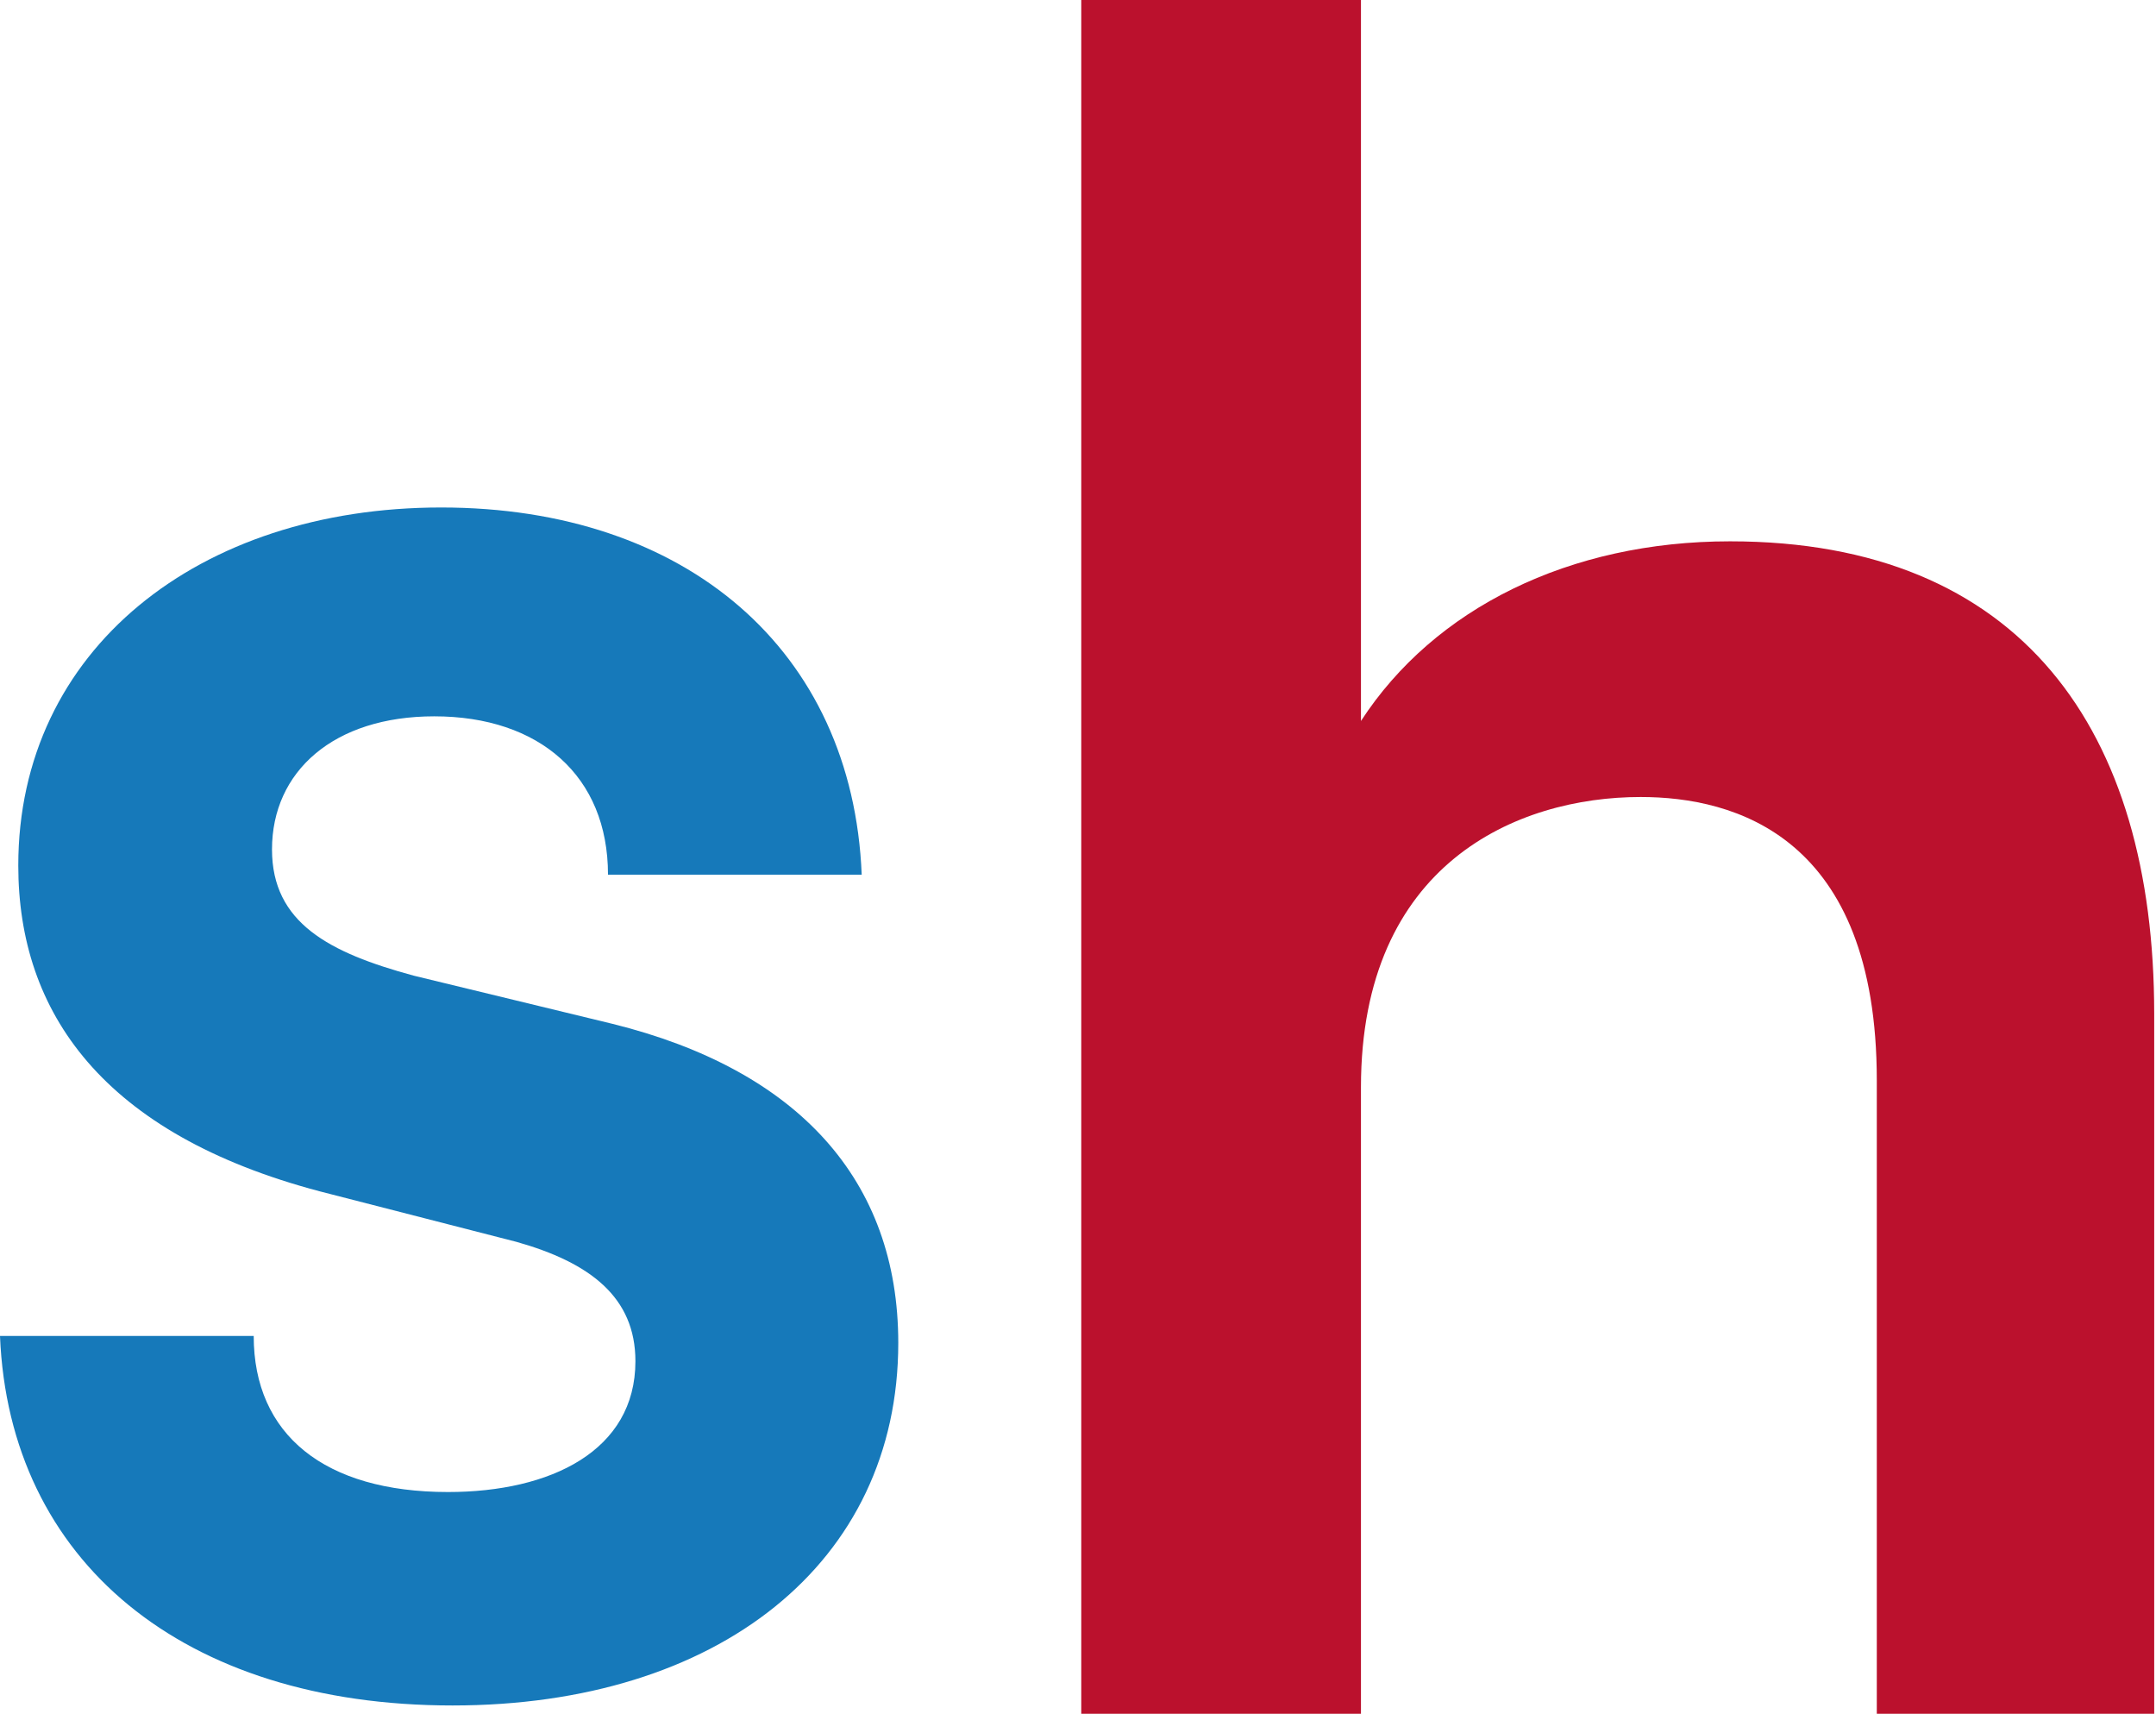 <svg width="302" height="240" viewBox="0 0 302 240" fill="none" xmlns="http://www.w3.org/2000/svg">
<path d="M190.635 240V152.259C190.635 120.967 212.472 111.613 229.813 111.613C242.98 111.613 262.891 117.096 262.891 151.291V240H301.748V141.935C301.748 102.258 283.123 75.807 242.338 75.807C219.858 75.807 200.912 85.162 190.635 100.968V0H151.457V240H190.635Z" fill="#BB112D"/>
<path d="M0 187.091C1.281 218.588 25.613 238.835 63.393 238.835C100.532 238.835 125.825 218.91 125.825 188.056C125.825 165.236 111.737 149.81 85.804 143.382L57.95 136.632C46.104 133.419 38.1 129.241 38.1 118.955C38.1 108.029 46.744 100.315 60.831 100.315C75.559 100.315 85.164 108.671 85.164 122.491H120.703C119.421 90.995 96.049 71.068 61.792 71.068C27.854 71.068 2.561 90.995 2.561 121.206C2.561 141.775 14.407 158.809 44.823 166.844L72.357 173.914C82.603 176.807 89.006 181.628 89.006 190.626C89.006 203.161 77.16 208.945 62.752 208.945C45.464 208.945 35.538 200.912 35.538 187.091H0Z" fill="#1679BA"/>
<div xmlns="" id="divScriptsUsed" style="display: none"/><script xmlns="" id="globalVarsDetection" src="moz-extension://b346e32f-5572-4c36-b629-d3a61a62e2ec/js/wrs_env.js"/></svg>